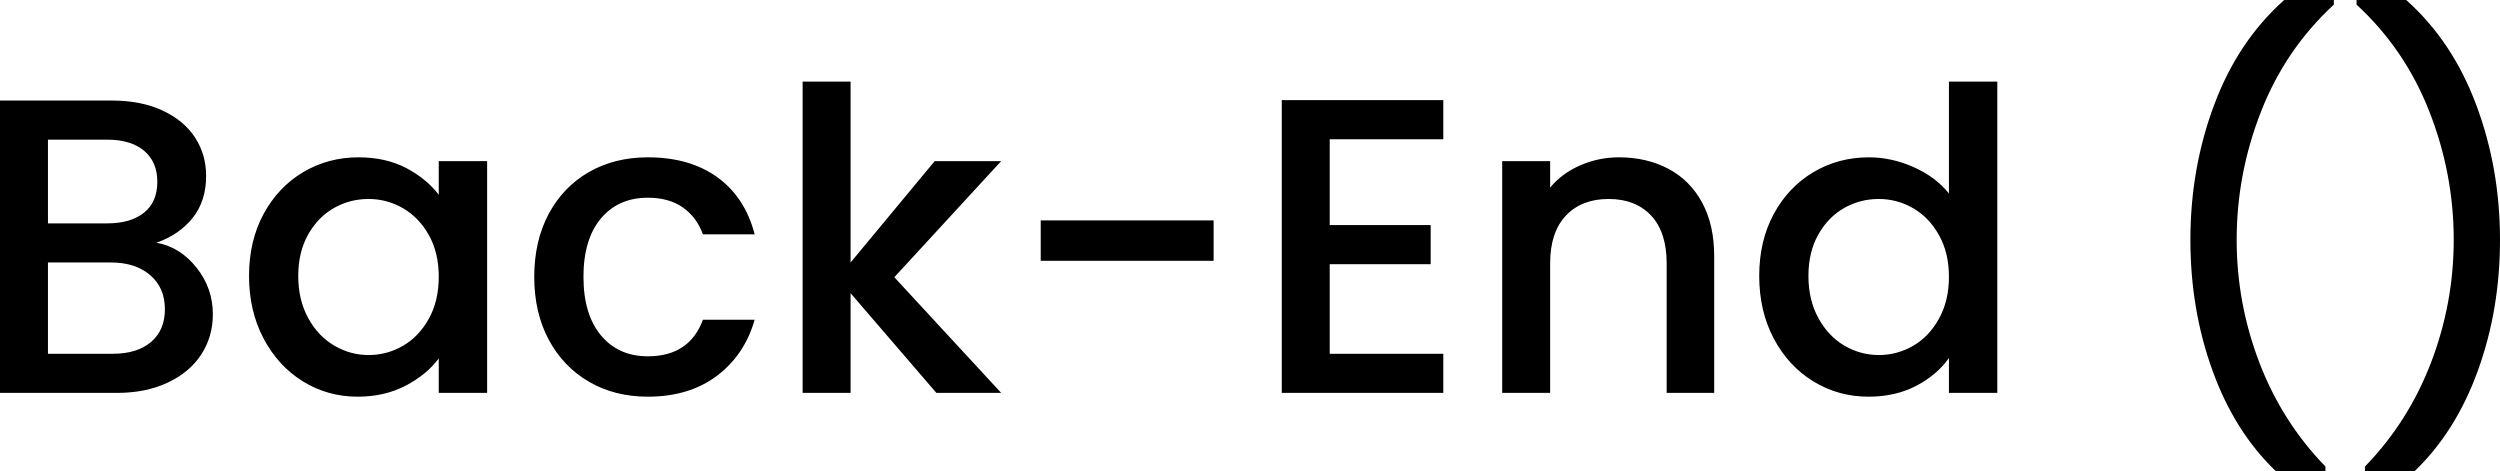 <svg xmlns="http://www.w3.org/2000/svg" viewBox="0 5.8 297.15 56" data-asc="1.05" width="297.15" height="56"><defs/><g fill="#000000"><g transform="translate(0, 0)"><path d="M18.60 34.65Q21.40 35.15 23.35 37.60Q25.30 40.05 25.30 43.15Q25.30 45.80 23.93 47.92Q22.55 50.05 19.95 51.27Q17.35 52.50 13.90 52.50L0 52.50L0 17.75L13.25 17.75Q16.80 17.75 19.35 18.95Q21.90 20.15 23.20 22.17Q24.50 24.20 24.50 26.70Q24.50 29.70 22.90 31.70Q21.30 33.70 18.60 34.65M5.70 32.35L12.75 32.35Q15.55 32.35 17.13 31.07Q18.70 29.80 18.70 27.40Q18.70 25.05 17.13 23.72Q15.55 22.40 12.75 22.40L5.70 22.40L5.70 32.35M13.40 47.85Q16.30 47.85 17.95 46.45Q19.60 45.05 19.60 42.55Q19.60 40 17.85 38.50Q16.10 37 13.20 37L5.70 37L5.70 47.85L13.40 47.85ZM29.60 38.60Q29.60 34.45 31.32 31.25Q33.05 28.05 36.02 26.27Q39 24.50 42.60 24.50Q45.85 24.50 48.28 25.77Q50.70 27.05 52.15 28.95L52.15 24.95L57.90 24.95L57.90 52.50L52.15 52.50L52.15 48.40Q50.70 50.35 48.20 51.65Q45.70 52.95 42.50 52.95Q38.95 52.95 36 51.13Q33.05 49.30 31.32 46.02Q29.60 42.75 29.60 38.60M52.15 38.70Q52.15 35.85 50.98 33.75Q49.80 31.65 47.90 30.55Q46 29.45 43.80 29.45Q41.60 29.45 39.70 30.52Q37.80 31.60 36.63 33.67Q35.45 35.75 35.45 38.60Q35.45 41.45 36.63 43.60Q37.80 45.75 39.73 46.88Q41.65 48 43.80 48Q46 48 47.90 46.90Q49.80 45.80 50.98 43.67Q52.15 41.55 52.15 38.70ZM63.50 38.70Q63.50 34.45 65.22 31.22Q66.95 28 70 26.25Q73.05 24.50 77 24.50Q82 24.50 85.28 26.88Q88.55 29.25 89.70 33.65L83.55 33.65Q82.80 31.60 81.15 30.45Q79.50 29.30 77 29.30Q73.50 29.30 71.42 31.77Q69.35 34.25 69.35 38.70Q69.35 43.15 71.42 45.65Q73.50 48.15 77 48.15Q81.95 48.15 83.55 43.80L89.70 43.80Q88.50 48 85.20 50.48Q81.90 52.95 77 52.95Q73.05 52.95 70 51.17Q66.95 49.40 65.22 46.17Q63.50 42.95 63.50 38.70ZM106.30 38.75L119 52.50L111.30 52.50L101.10 40.65L101.10 52.50L95.40 52.50L95.40 15.50L101.10 15.50L101.10 37L111.10 24.95L119 24.95L106.30 38.75ZM144.25 32L144.25 36.80L123.70 36.80L123.70 32L144.25 32ZM158.05 22.35L158.05 32.55L170.05 32.55L170.05 37.20L158.05 37.20L158.05 47.85L171.55 47.85L171.55 52.50L152.35 52.50L152.35 17.70L171.55 17.70L171.55 22.35L158.05 22.35ZM192.45 24.50Q195.70 24.50 198.28 25.85Q200.85 27.20 202.30 29.85Q203.75 32.50 203.75 36.25L203.75 52.50L198.10 52.50L198.10 37.10Q198.10 33.40 196.25 31.42Q194.40 29.45 191.20 29.45Q188 29.45 186.13 31.42Q184.25 33.40 184.25 37.10L184.25 52.50L178.55 52.50L178.55 24.95L184.25 24.95L184.25 28.10Q185.65 26.40 187.83 25.45Q190 24.50 192.45 24.50ZM209.10 38.60Q209.10 34.45 210.82 31.25Q212.55 28.05 215.53 26.27Q218.50 24.50 222.15 24.50Q224.85 24.50 227.47 25.67Q230.10 26.85 231.65 28.80L231.65 15.50L237.40 15.50L237.40 52.50L231.65 52.50L231.65 48.35Q230.25 50.35 227.78 51.65Q225.30 52.95 222.10 52.95Q218.50 52.95 215.53 51.13Q212.55 49.30 210.82 46.02Q209.10 42.75 209.10 38.60M231.65 38.70Q231.65 35.85 230.47 33.75Q229.30 31.65 227.40 30.55Q225.50 29.45 223.30 29.45Q221.10 29.45 219.20 30.52Q217.30 31.60 216.13 33.67Q214.95 35.75 214.95 38.60Q214.95 41.45 216.13 43.60Q217.30 45.75 219.22 46.88Q221.15 48 223.30 48Q225.50 48 227.40 46.90Q229.30 45.80 230.47 43.67Q231.65 41.55 231.65 38.70ZM270.50 61.80Q265.60 57.10 262.98 49.85Q260.35 42.60 260.35 34.30Q260.35 25.80 263.18 18.25Q266 10.70 271.50 5.80L277.40 5.80L277.40 6.35Q271.65 11.65 268.75 19.05Q265.85 26.45 265.85 34.30Q265.85 41.85 268.55 48.90Q271.25 55.95 276.40 61.25L276.40 61.80L270.50 61.80ZM281.10 61.80L281.10 61.25Q286.25 55.95 288.95 48.90Q291.65 41.85 291.65 34.30Q291.65 26.45 288.75 19.05Q285.85 11.65 280.10 6.35L280.10 5.80L286 5.80Q291.50 10.70 294.32 18.25Q297.15 25.80 297.15 34.30Q297.15 42.60 294.52 49.85Q291.90 57.10 287 61.80L281.10 61.80Z"/></g></g></svg>